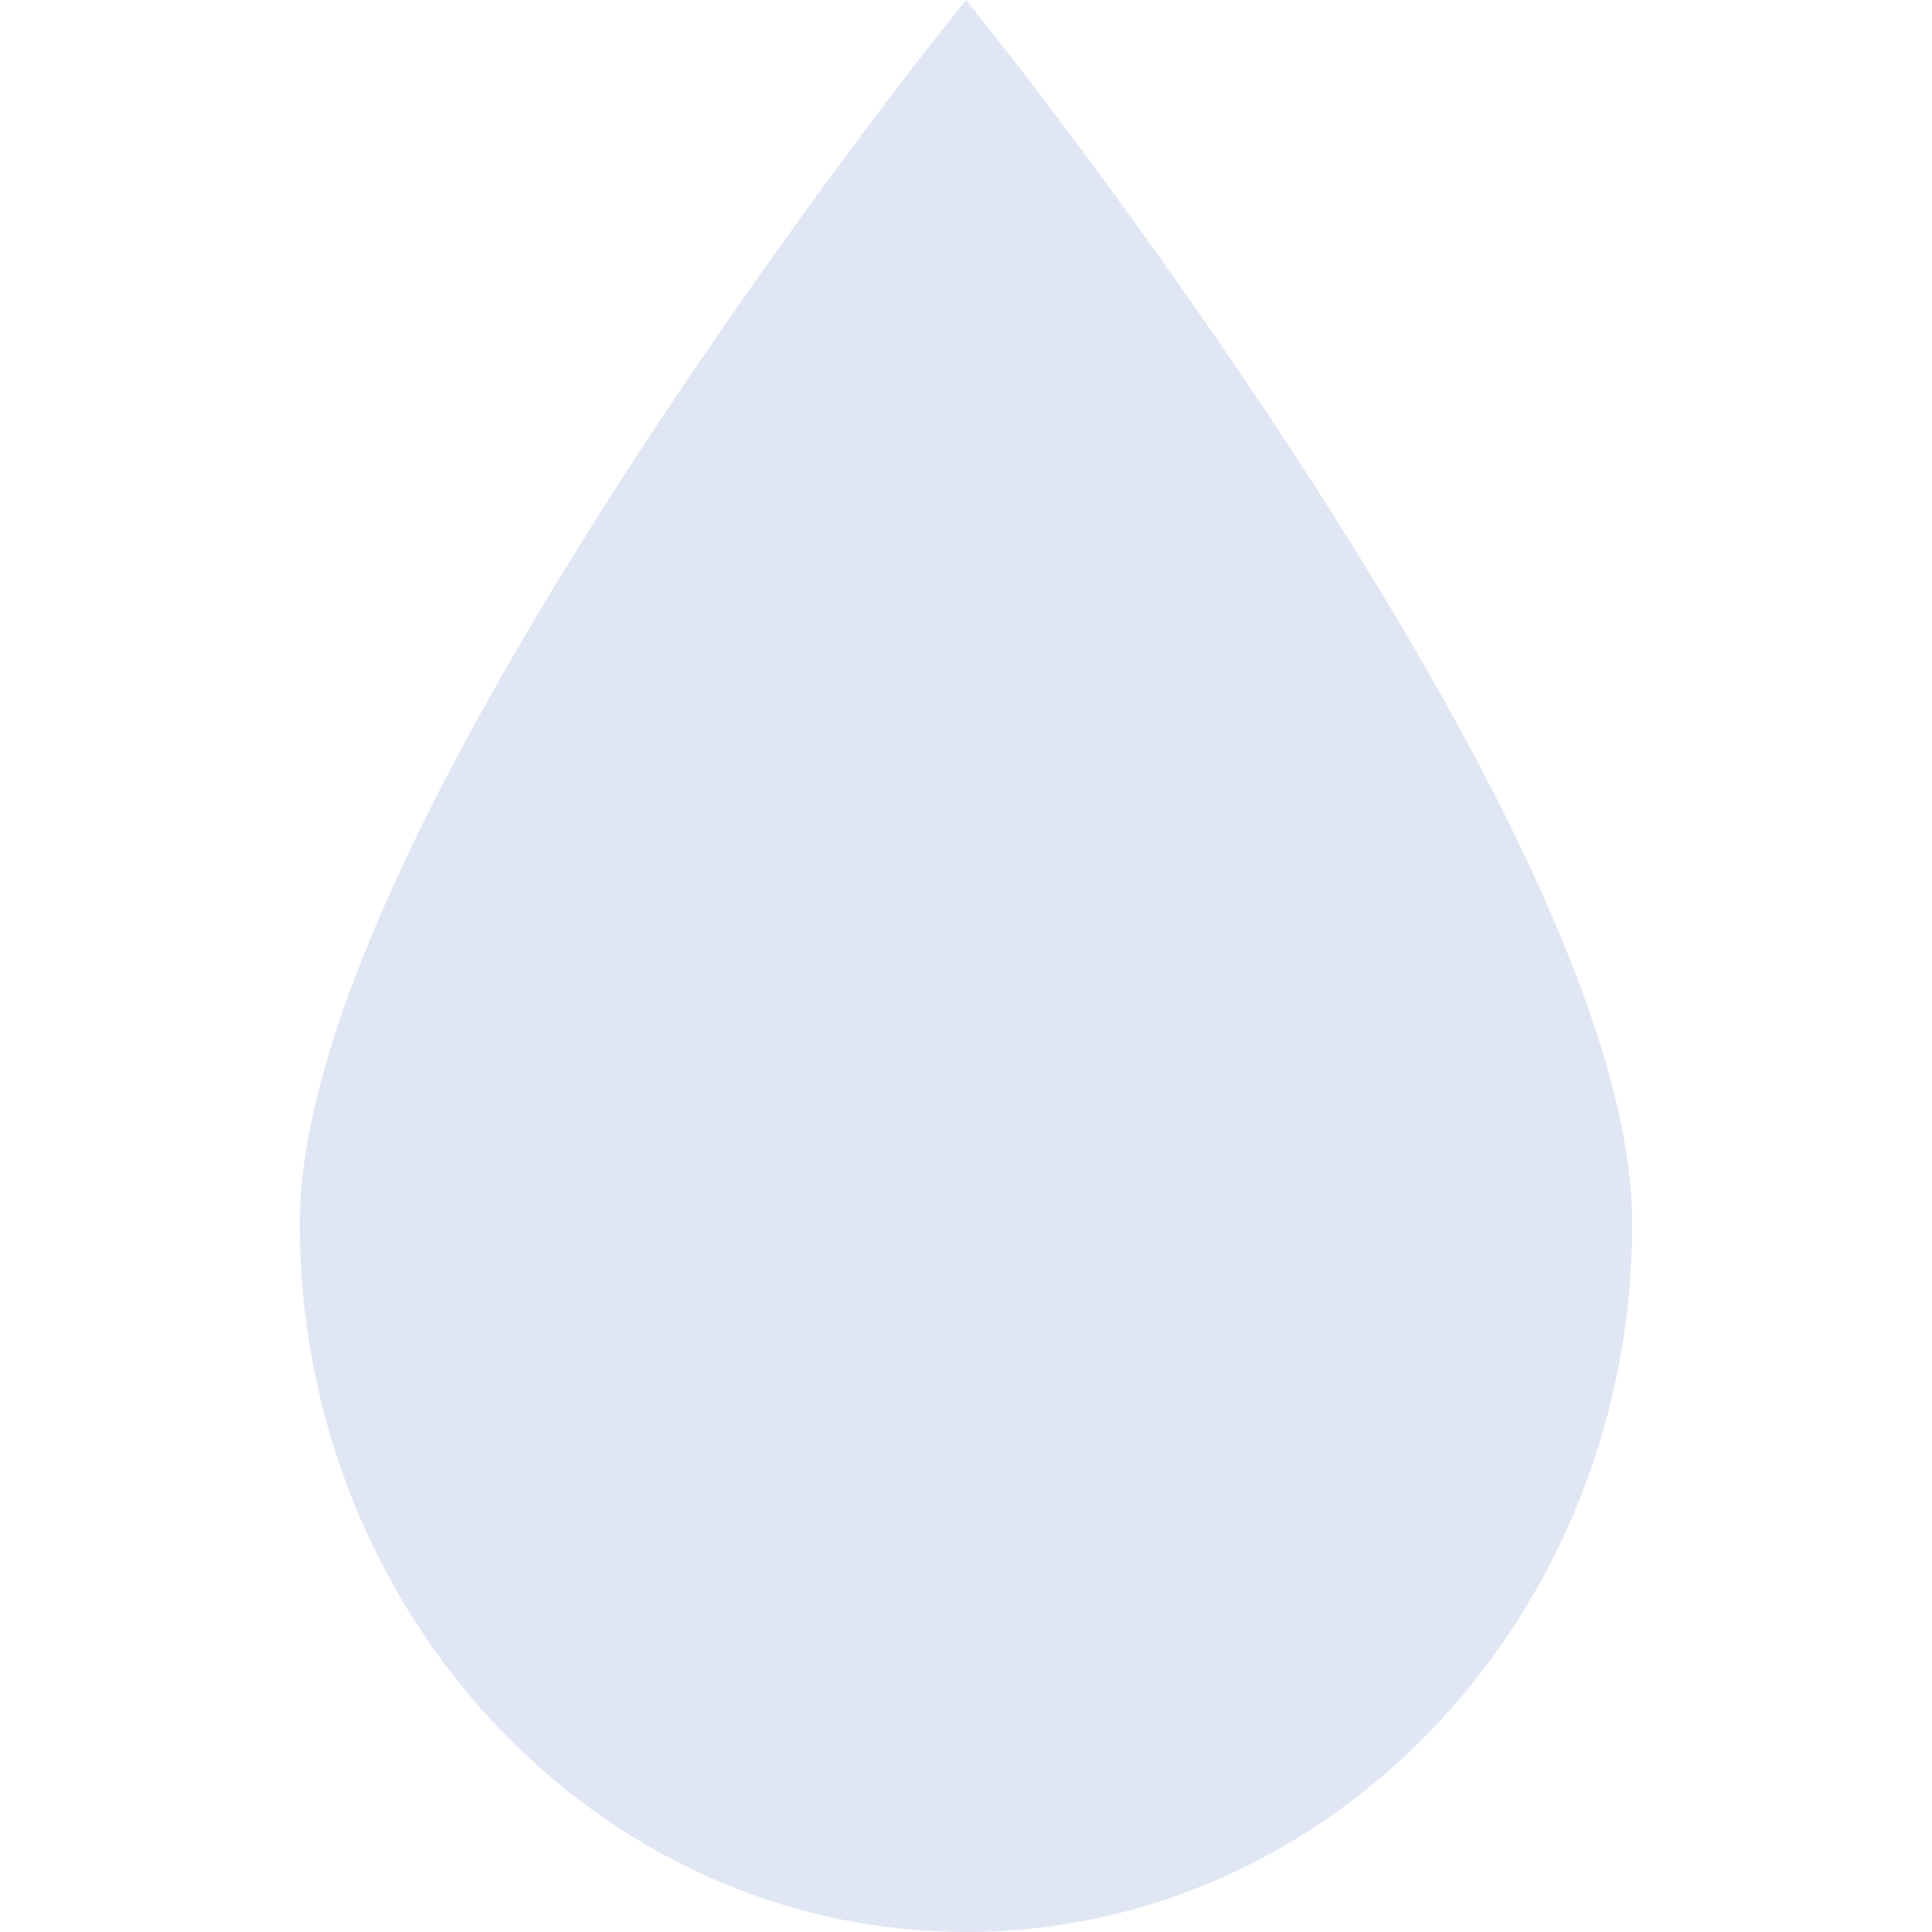 <svg width="12" height="12" viewBox="0 0 12 12" fill="none" xmlns="http://www.w3.org/2000/svg">
<path d="M8.189 3.054C7.244 1.579 6.286 0.362 6.276 0.349L6 0L5.724 0.349C5.714 0.362 4.756 1.579 3.811 3.054C2.517 5.073 1.862 6.602 1.862 7.598C1.862 10.025 3.718 12 6 12C8.282 12 10.138 10.025 10.138 7.598C10.138 6.602 9.482 5.073 8.189 3.054Z" fill="#E0E6F3"/>
</svg>
